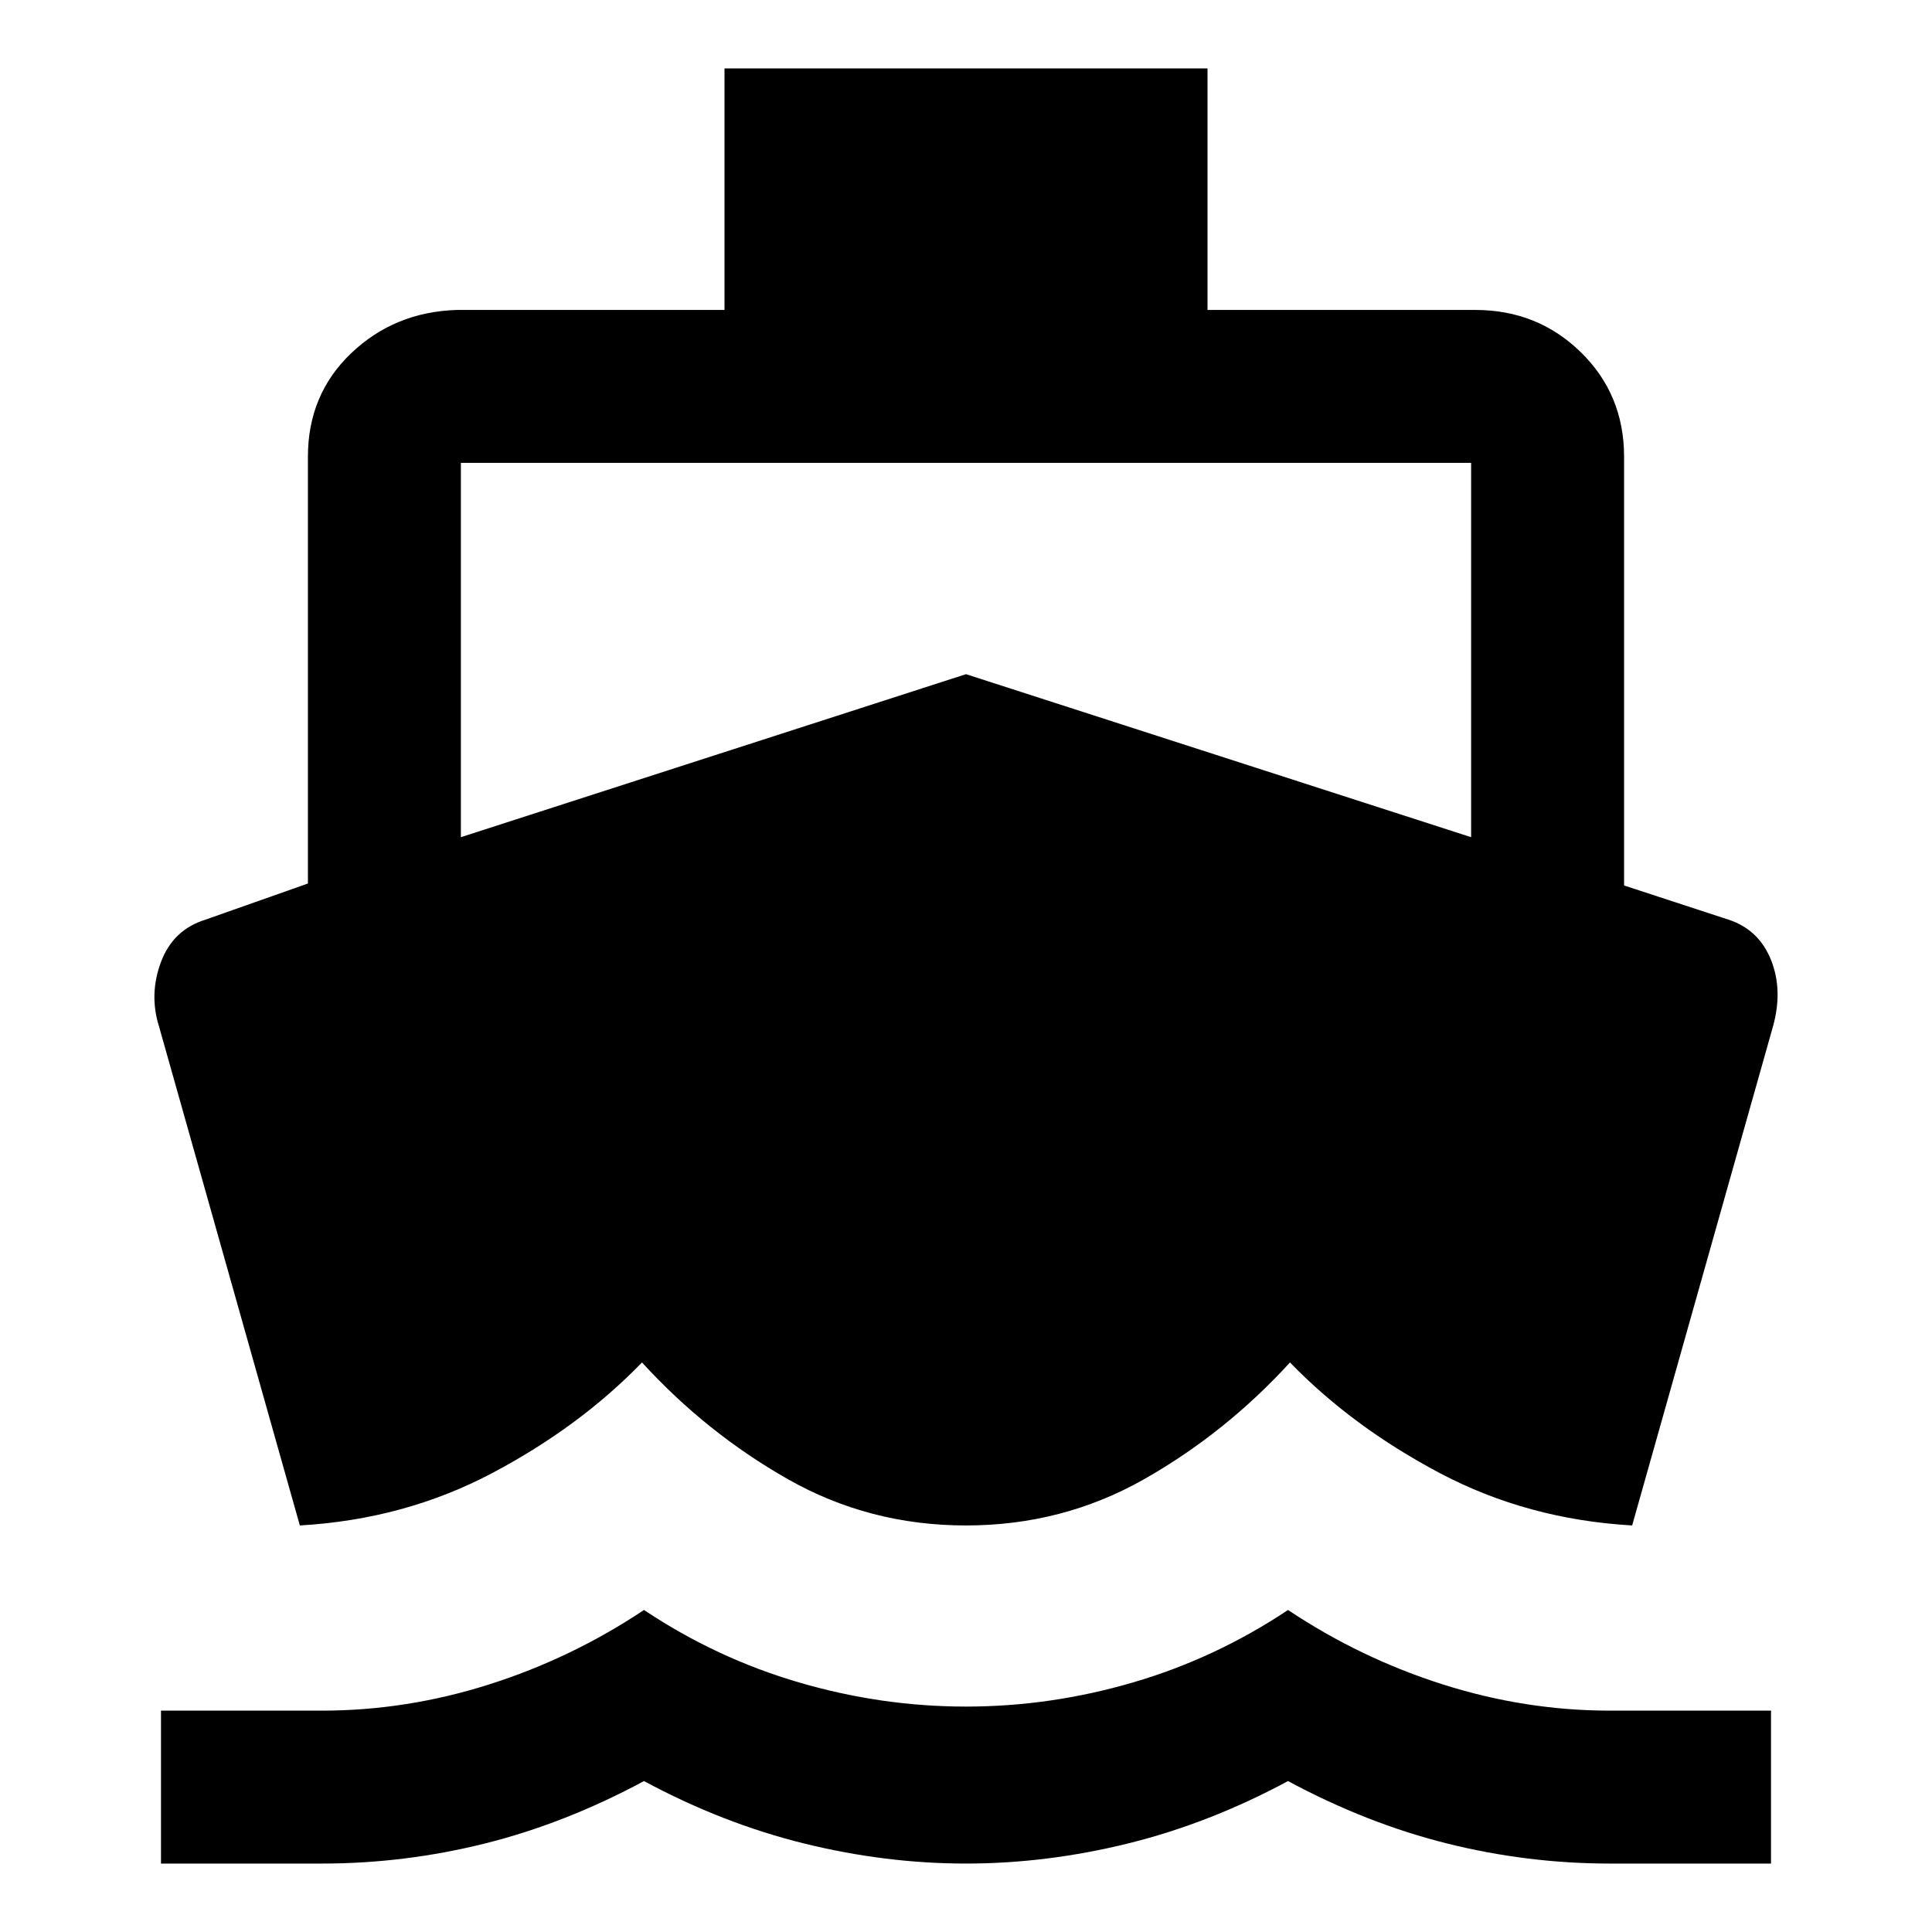 <svg xmlns="http://www.w3.org/2000/svg" height="40" width="40"><path d="M6.208 31.583 3.292 21.25q-.209-.667.041-1.333.25-.667.917-.875l2.125-.75V9.458q0-1.291.896-2.145.896-.855 2.187-.896H15v-5h10v5h5.542q1.291 0 2.187.875.896.875.896 2.166v8.875l2.167.709q.625.208.875.833t.041 1.375l-2.916 10.333q-2.167-.125-3.98-1.083-1.812-.958-3.104-2.292-1.333 1.459-3.02 2.417-1.688.958-3.688.958t-3.688-.958q-1.687-.958-3.02-2.417Q12 29.542 10.188 30.5q-1.813.958-3.98 1.083Zm-2.875 7v-3.166h3.334q1.75 0 3.458-.542 1.708-.542 3.208-1.542 1.5 1 3.209 1.5 1.708.5 3.458.5 1.75 0 3.458-.5 1.709-.5 3.209-1.5 1.5 1 3.208 1.542 1.708.542 3.458.542h3.334v3.166h-3.334q-1.708 0-3.375-.416-1.666-.417-3.291-1.292-1.625.875-3.313 1.292-1.687.416-3.354.416t-3.354-.416q-1.688-.417-3.313-1.292-1.625.875-3.291 1.292-1.667.416-3.375.416Zm6.209-21.25L20 13.958l10.458 3.375v-7.75H9.542Z"/></svg>